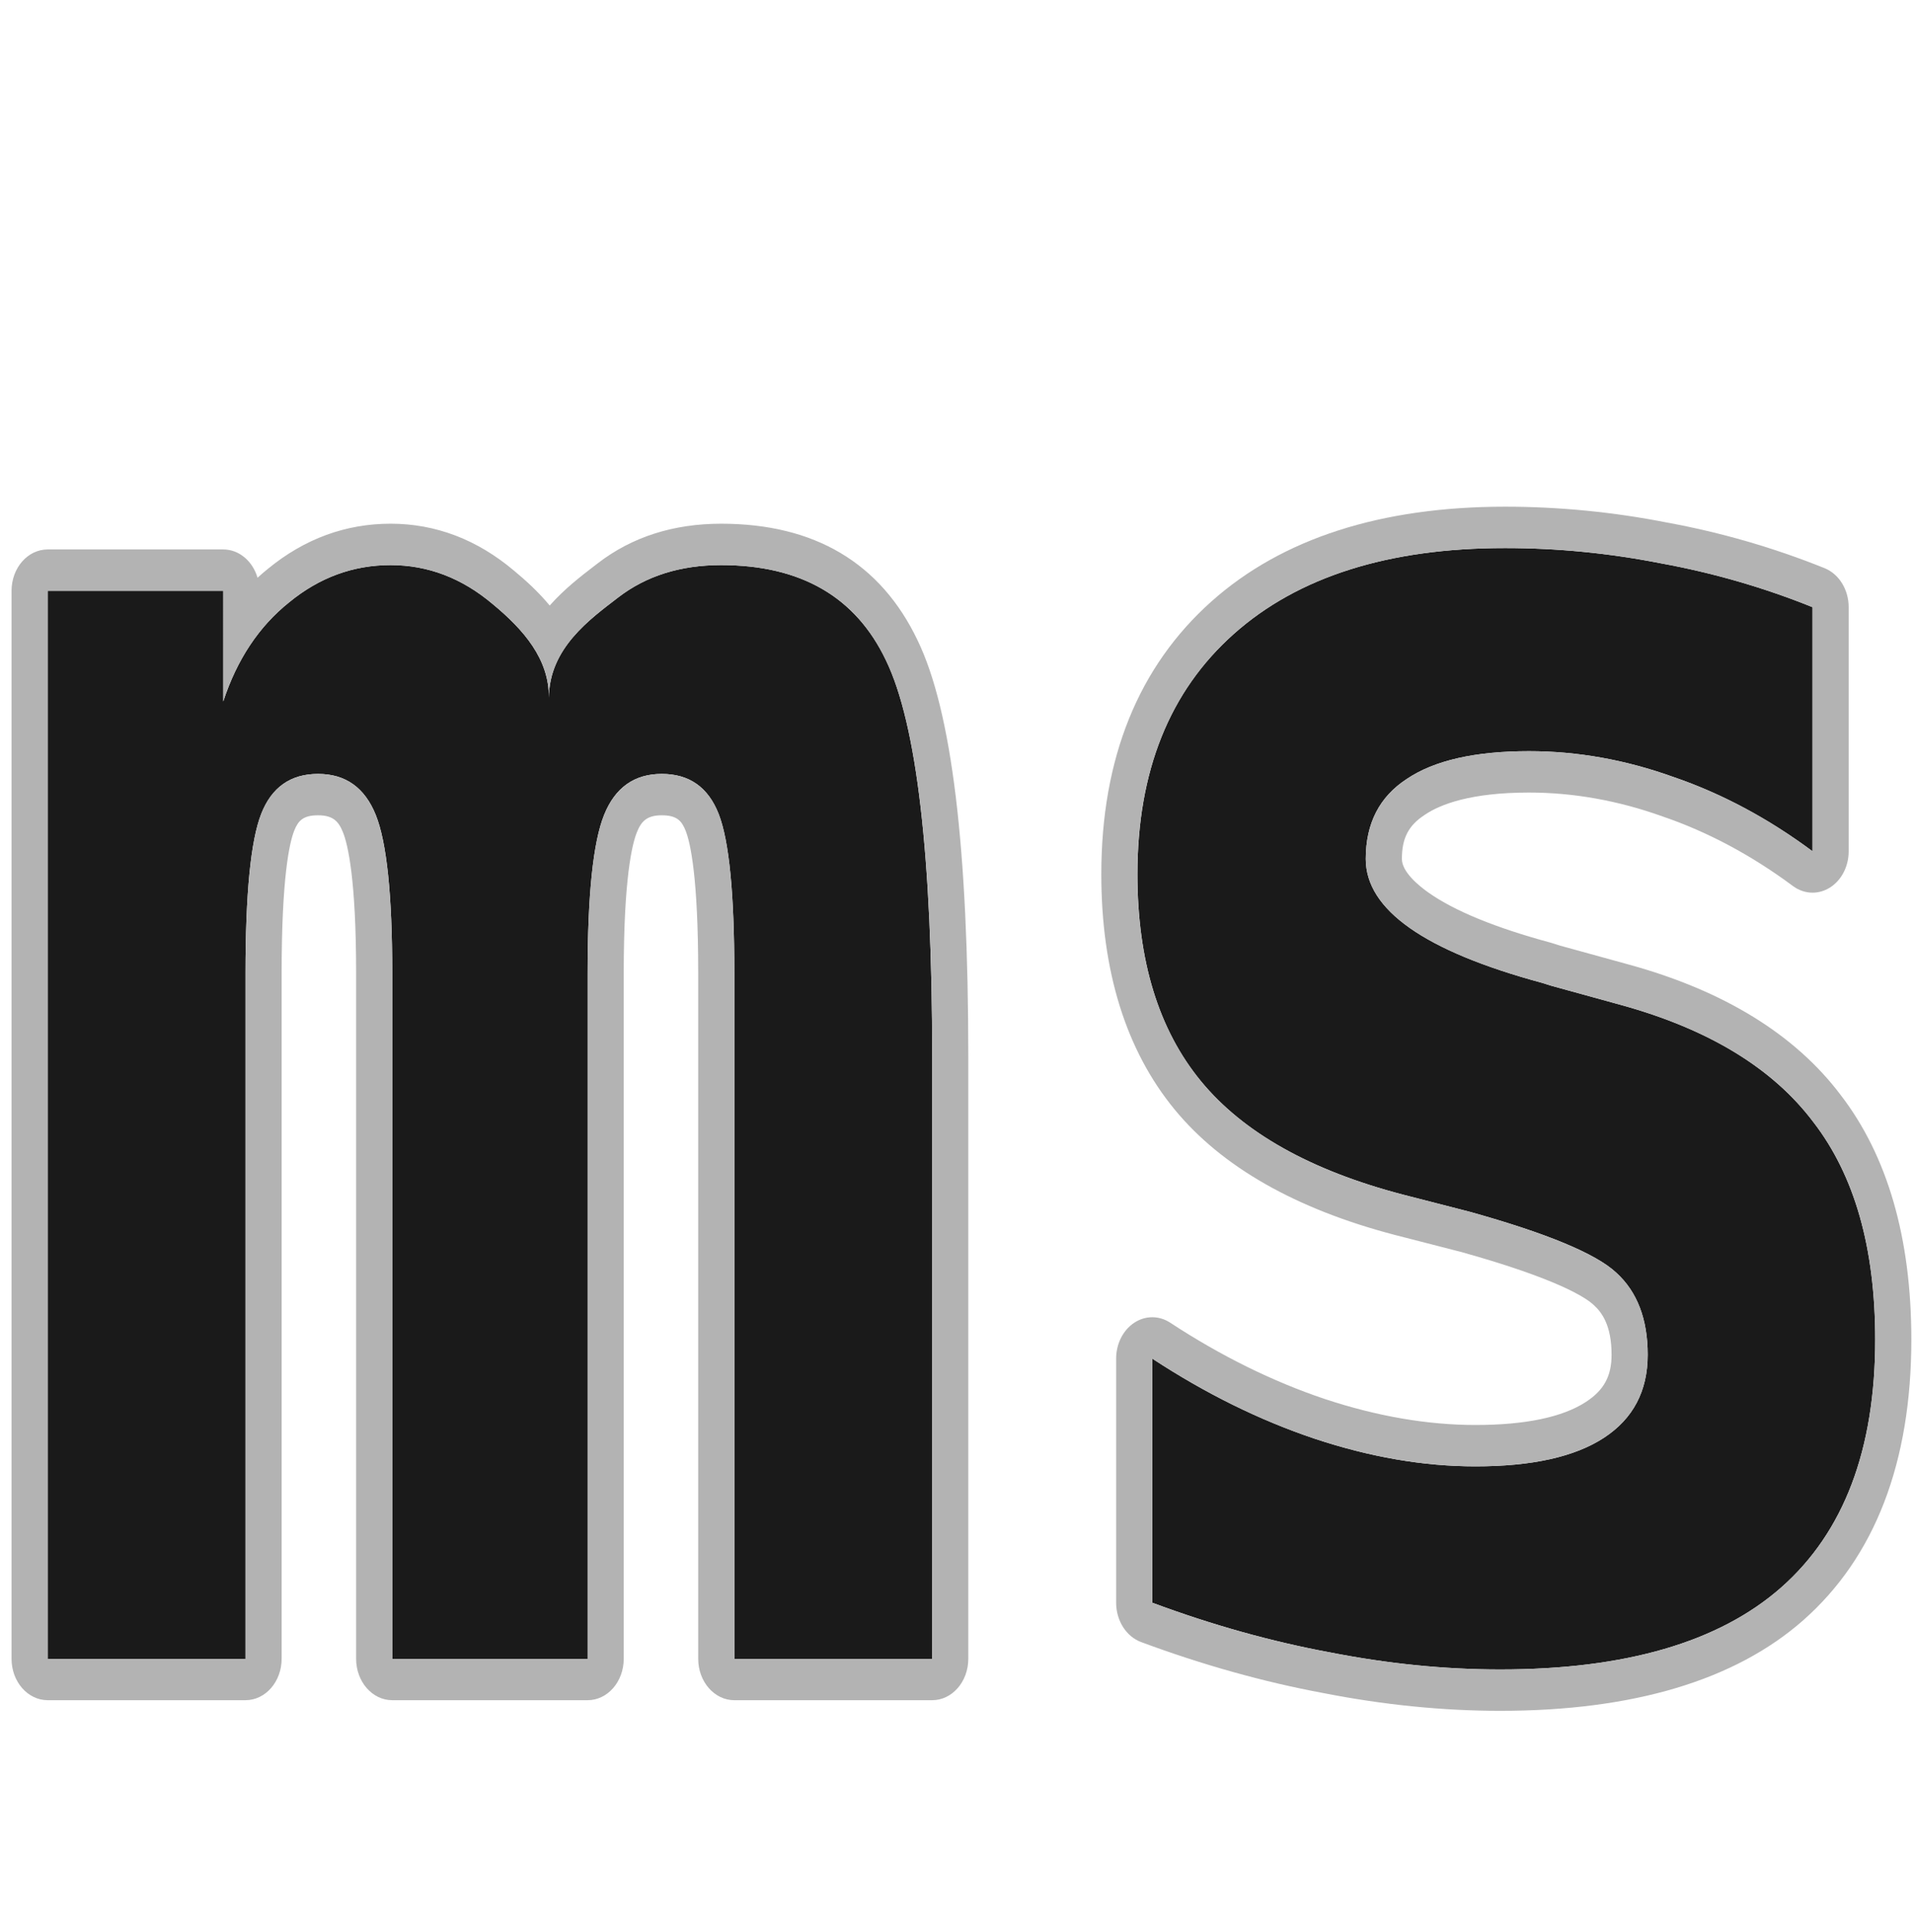 <svg xmlns="http://www.w3.org/2000/svg" xmlns:svg="http://www.w3.org/2000/svg" id="Layer_1" width="489.309" height="494.244" x="0" y="0" enable-background="new 0 0 489.309 494.244" version="1.1" viewBox="0 0 489.309 494.244" xml:space="preserve"><path id="path8" d="m 184.456,144.548 c -10.402,0 -19.187,2.766 -26.356,8.294 -7.169,5.529 -17.595,12.903 -17.711,25.612 0.09,-9.872 -6.466,-17.4 -14.338,-23.905 -7.872,-6.666 -16.587,-10 -26.145,-10.001 -9.558,0 -18.203,3.171 -25.934,9.513 -7.731,6.179 -13.354,14.635 -16.868,25.367 V 151.133 H 12.193 V 424.326 H 62.797 V 248.946 c 0,-20.326 1.336,-33.904 4.006,-40.735 2.671,-6.83 7.52,-10.244 14.548,-10.244 7.028,0 11.948,3.497 14.76,10.489 2.811,6.993 4.217,20.49 4.217,40.491 v 175.38 h 49.971 V 248.946 c 0,-20.001 1.405,-33.498 4.217,-40.491 2.811,-6.992 7.731,-10.489 14.759,-10.489 7.028,0 11.877,3.415 14.548,10.244 2.671,6.83 4.006,20.408 4.006,40.735 v 175.38 h 50.604 V 270.412 c 0,-51.386 -3.936,-85.21 -11.807,-101.471 -7.731,-16.261 -21.787,-24.393 -42.168,-24.393 z" style="fill:#1a1a1a"/><path id="path10" d="m 234.722,163.845 c -9.44,-19.828 -26.351,-29.881 -50.266,-29.881 -12.222,0 -22.825,3.397 -31.515,10.096 l -1.011,0.777 c -3.293,2.526 -7.535,5.78 -11.327,10.056 -2.941,-3.544 -6.195,-6.489 -9.102,-8.893 -9.448,-7.987 -20.077,-12.036 -31.593,-12.038 -11.463,0 -21.982,3.853 -31.267,11.453 -0.949,0.76 -1.872,1.55 -2.77,2.368 -1.223,-4.205 -4.686,-7.236 -8.768,-7.236 H 12.193 c -5.103,0 -9.239,4.738 -9.239,10.583 v 273.193 c 0,5.845 4.136,10.583 9.239,10.583 h 50.604 c 5.103,0 9.239,-4.738 9.239,-10.583 V 248.946 c 0,-24.558 2.004,-33.354 3.199,-36.41 1.01,-2.585 2.285,-3.986 6.116,-3.986 3.869,0 5.264,1.59 6.369,4.334 1.258,3.129 3.369,11.98 3.369,36.062 v 175.38 c 0,5.845 4.136,10.583 9.239,10.583 h 49.971 c 5.103,0 9.239,-4.738 9.239,-10.583 V 248.946 c 0,-24.087 2.112,-32.933 3.369,-36.062 1.104,-2.745 2.5,-4.334 6.368,-4.334 3.83,0 5.105,1.402 6.116,3.989 1.195,3.054 3.198,11.844 3.198,36.408 v 175.38 c 0,5.845 4.136,10.583 9.239,10.583 h 50.604 c 5.103,0 9.239,-4.738 9.239,-10.583 V 270.412 c 10e-4,-53.673 -4.234,-88.532 -12.948,-106.566 z m 3.71,260.481 H 187.828 V 248.946 c 0,-20.328 -1.335,-33.906 -4.006,-40.735 -2.671,-6.83 -7.52,-10.244 -14.548,-10.244 -7.028,0 -11.948,3.497 -14.759,10.489 -2.812,6.993 -4.217,20.49 -4.217,40.491 v 175.38 h -49.971 V 248.946 c 0,-20.001 -1.406,-33.498 -4.217,-40.491 -2.812,-6.992 -7.732,-10.489 -14.76,-10.489 -7.028,0 -11.877,3.415 -14.548,10.244 -2.67,6.831 -4.006,20.409 -4.006,40.735 V 424.326 H 12.193 V 151.133 h 44.911 v 28.295 c 3.514,-10.732 9.137,-19.188 16.868,-25.367 7.731,-6.342 16.375,-9.513 25.934,-9.513 9.558,0.001 18.274,3.335 26.145,10.001 7.872,6.505 14.428,14.033 14.338,23.905 0.116,-12.709 10.542,-20.083 17.711,-25.612 7.168,-5.528 15.954,-8.294 26.356,-8.294 20.381,0 34.438,8.131 42.168,24.393 7.872,16.261 11.807,50.085 11.807,101.471 v 153.915 z" style="fill:#b3b3b3"/><path id="path12" d="m 463.829,287.034 c -10.404,-13.821 -26.847,-23.824 -49.339,-30.003 l -17.712,-4.879 -2.32,-0.73 c -30.082,-8.131 -45.122,-18.7 -45.122,-31.709 0,-9.106 3.515,-15.936 10.544,-20.49 7.028,-4.715 17.43,-7.073 31.205,-7.074 12.369,0 24.666,2.195 36.896,6.586 12.37,4.229 24.248,10.57 35.632,19.026 v -62.444 c -12.509,-5.041 -25.44,-8.782 -38.794,-11.22 -13.214,-2.601 -26.498,-3.903 -39.849,-3.903 -29.8,0 -52.925,7.319 -69.37,21.953 -16.446,14.635 -24.668,35.125 -24.668,61.468 0,22.116 5.412,39.76 16.235,52.931 10.823,13.171 28.042,22.848 51.658,29.029 l 17.079,4.39 c 19.82,5.528 32.33,10.732 37.532,15.61 5.341,4.878 8.013,11.872 8.013,20.977 0,9.271 -3.726,16.341 -11.177,21.222 -7.449,4.878 -18.414,7.318 -32.892,7.318 -13.213,0 -26.919,-2.359 -41.116,-7.074 -14.056,-4.716 -27.901,-11.545 -41.537,-20.49 v 62.444 c 15.322,5.692 30.433,9.92 45.332,12.682 14.901,2.928 29.45,4.391 43.647,4.391 32.048,0 56.014,-6.991 71.898,-20.978 16.023,-14.147 24.038,-35.288 24.038,-63.42 10e-4,-23.417 -5.269,-41.952 -15.812,-55.613 z" style="fill:#1a1a1a"/><path id="path14" d="m 470.787,280.072 c -11.649,-15.448 -29.865,-26.661 -54.141,-33.332 l -17.562,-4.838 -2.175,-0.686 c -0.109,-0.034 -0.218,-0.066 -0.326,-0.095 -14.012,-3.788 -24.487,-8.076 -31.132,-12.745 -2.567,-1.804 -6.873,-5.328 -6.873,-8.664 0,-5.317 1.696,-8.585 5.853,-11.279 0.04,-0.026 0.08,-0.053 0.12,-0.08 3.822,-2.565 11.527,-5.621 26.537,-5.622 11.371,0 22.855,2.053 34.133,6.101 0.04,0.015 0.08,0.028 0.12,0.042 11.472,3.922 22.657,9.899 33.249,17.764 1.524,1.132 3.273,1.704 5.026,1.704 1.515,0 3.032,-0.426 4.411,-1.284 2.975,-1.852 4.828,-5.42 4.828,-9.299 v -62.444 c 0,-4.491 -2.474,-8.493 -6.173,-9.983 -12.956,-5.221 -26.532,-9.151 -40.351,-11.678 -13.653,-2.685 -27.568,-4.045 -41.36,-4.045 -31.761,0 -57.007,8.135 -75.038,24.179 -18.739,16.675 -28.239,40.167 -28.239,69.826 0,24.797 6.308,45.046 18.747,60.184 12.051,14.667 31.002,25.464 56.328,32.092 l 17.032,4.379 c 24.921,6.958 31.928,11.753 33.782,13.495 0.031,0.028 0.063,0.058 0.094,0.086 1.946,1.778 4.533,5.027 4.533,12.702 0,5.441 -1.95,9.04 -6.524,12.035 -5.999,3.929 -15.522,5.921 -28.305,5.921 -12.279,0 -25.247,-2.239 -38.544,-6.654 -13.271,-4.453 -26.576,-11.019 -39.518,-19.51 -1.423,-0.932 -3.008,-1.398 -4.592,-1.398 -1.601,0 -3.201,0.475 -4.634,1.428 -2.851,1.892 -4.605,5.381 -4.605,9.155 V 409.971 c 0,4.586 2.58,8.651 6.389,10.067 15.683,5.827 31.381,10.218 46.666,13.056 15.327,3.009 30.521,4.534 45.163,4.534 33.985,0 60.069,-7.796 77.529,-23.17 18.347,-16.199 27.646,-40.357 27.646,-71.81 0,-25.939 -6.088,-46.992 -18.094,-62.576 z m -87.082,146.973 c -14.197,0 -28.745,-1.463 -43.647,-4.391 -14.9,-2.763 -30.01,-6.989 -45.332,-12.682 V 347.528 c 13.636,8.944 27.481,15.773 41.537,20.49 14.197,4.715 27.904,7.074 41.116,7.074 14.478,0 25.443,-2.439 32.892,-7.318 7.451,-4.88 11.177,-11.952 11.177,-21.222 0,-9.105 -2.672,-16.098 -8.013,-20.977 -5.2,-4.878 -17.712,-10.082 -37.532,-15.61 l -17.079,-4.39 c -23.616,-6.182 -40.835,-15.857 -51.658,-29.029 -10.823,-13.172 -16.235,-30.815 -16.235,-52.931 0,-26.343 8.223,-46.833 24.668,-61.468 16.446,-14.634 39.57,-21.953 69.37,-21.953 13.352,0 26.636,1.302 39.849,3.903 13.354,2.439 26.285,6.179 38.794,11.22 v 62.444 c -11.384,-8.456 -23.263,-14.797 -35.632,-19.026 -12.23,-4.391 -24.528,-6.586 -36.896,-6.586 -13.775,0.001 -24.178,2.359 -31.205,7.074 -7.029,4.554 -10.544,11.384 -10.544,20.49 0,13.009 15.04,23.579 45.122,31.709 l 2.32,0.73 17.712,4.879 c 22.491,6.179 38.935,16.181 49.339,30.003 10.544,13.66 15.813,32.197 15.812,55.614 0,28.132 -8.014,49.272 -24.038,63.42 -15.884,13.986 -39.85,20.977 -71.898,20.977 z" style="fill:#b3b3b3"/></svg>
